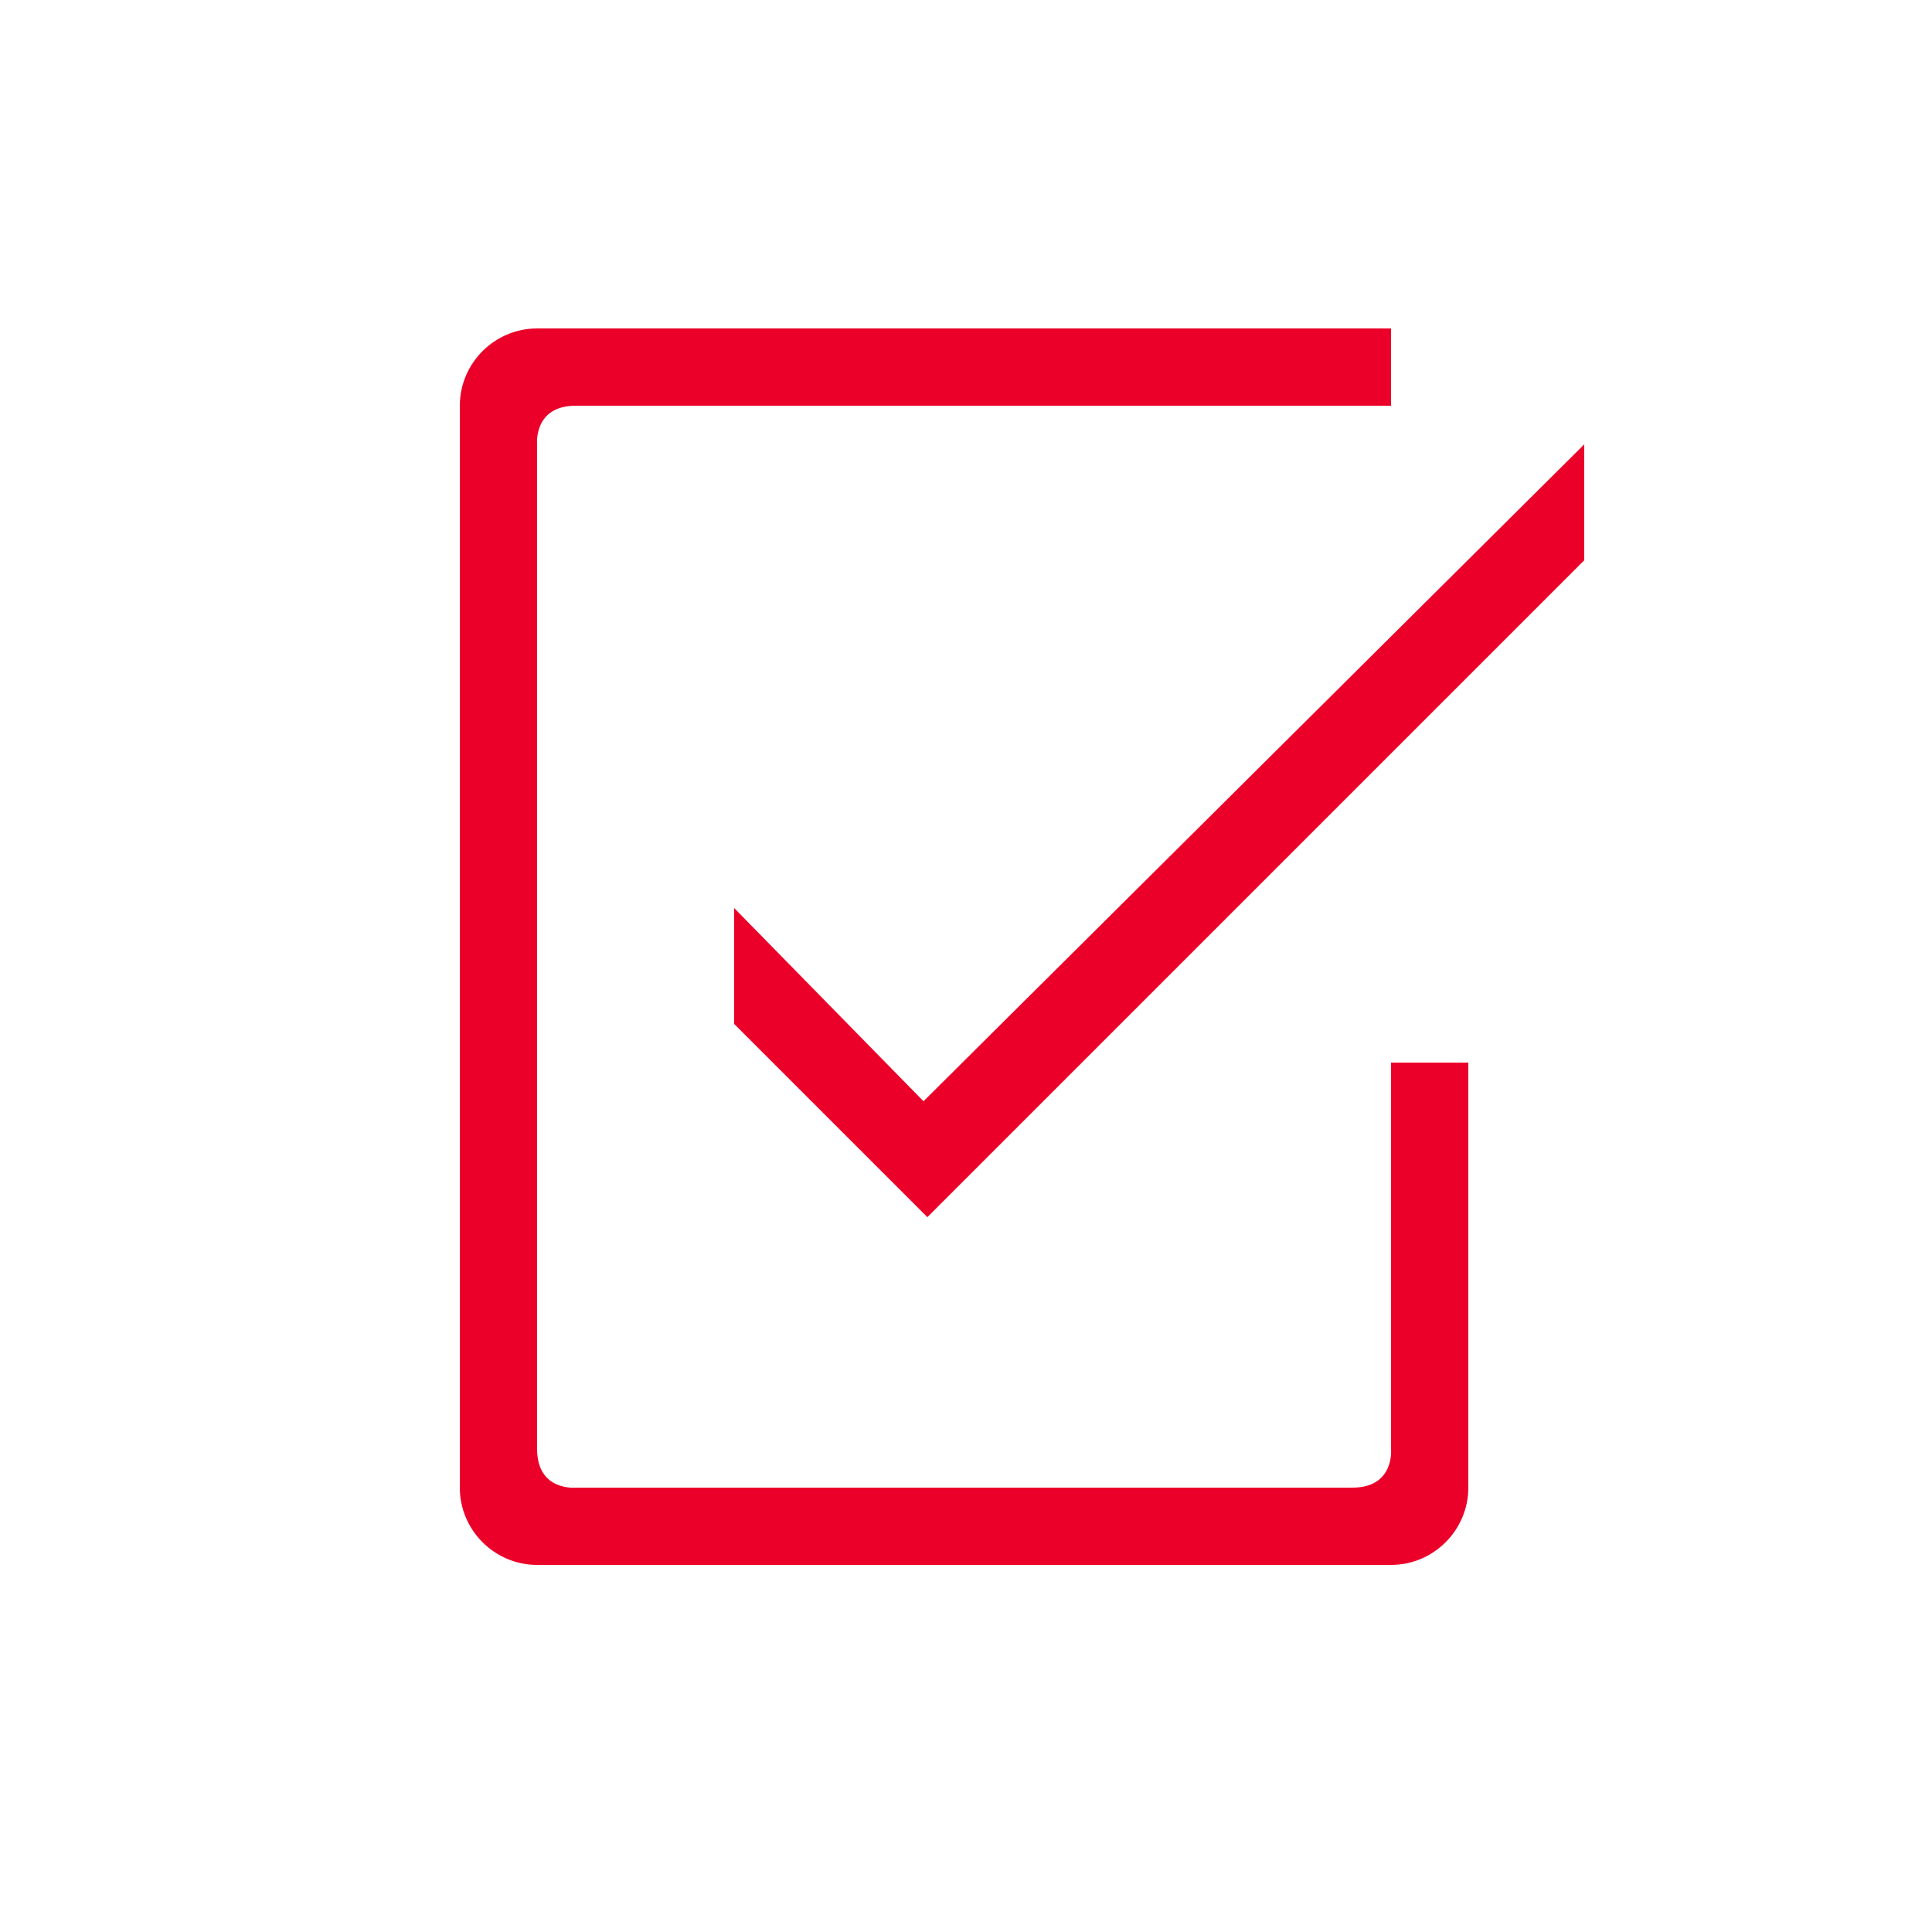 <?xml version="1.0" encoding="utf-8"?>
<!-- Generator: Adobe Illustrator 19.1.0, SVG Export Plug-In . SVG Version: 6.00 Build 0)  -->
<svg version="1.1" id="Слой_1" xmlns="http://www.w3.org/2000/svg" xmlns:xlink="http://www.w3.org/1999/xlink" x="0px" y="0px"
	 viewBox="-272 395.9 50 50" style="enable-background:new -272 395.9 50 50;" xml:space="preserve">
<style type="text/css">
	.st0{fill:#EB0029;}
</style>
<g id="Фигура_4">
	<g>
		<path class="st0" d="M-236,433.4c0,0,0.1,1-1,1h-20.1c0,0-1,0.1-1-1v-26c0,0-0.1-1,1-1h21.1v-2h-22.1c-1.1,0-2,0.9-2,2v28
			c0,1.1,0.9,2,2,2h22.1c1.1,0,2-0.9,2-2v-11h-2V433.4z M-231,407.4l-17.1,17l-4.9-5v3l5,5l17-17V407.4z"/>
	</g>
</g>
</svg>
